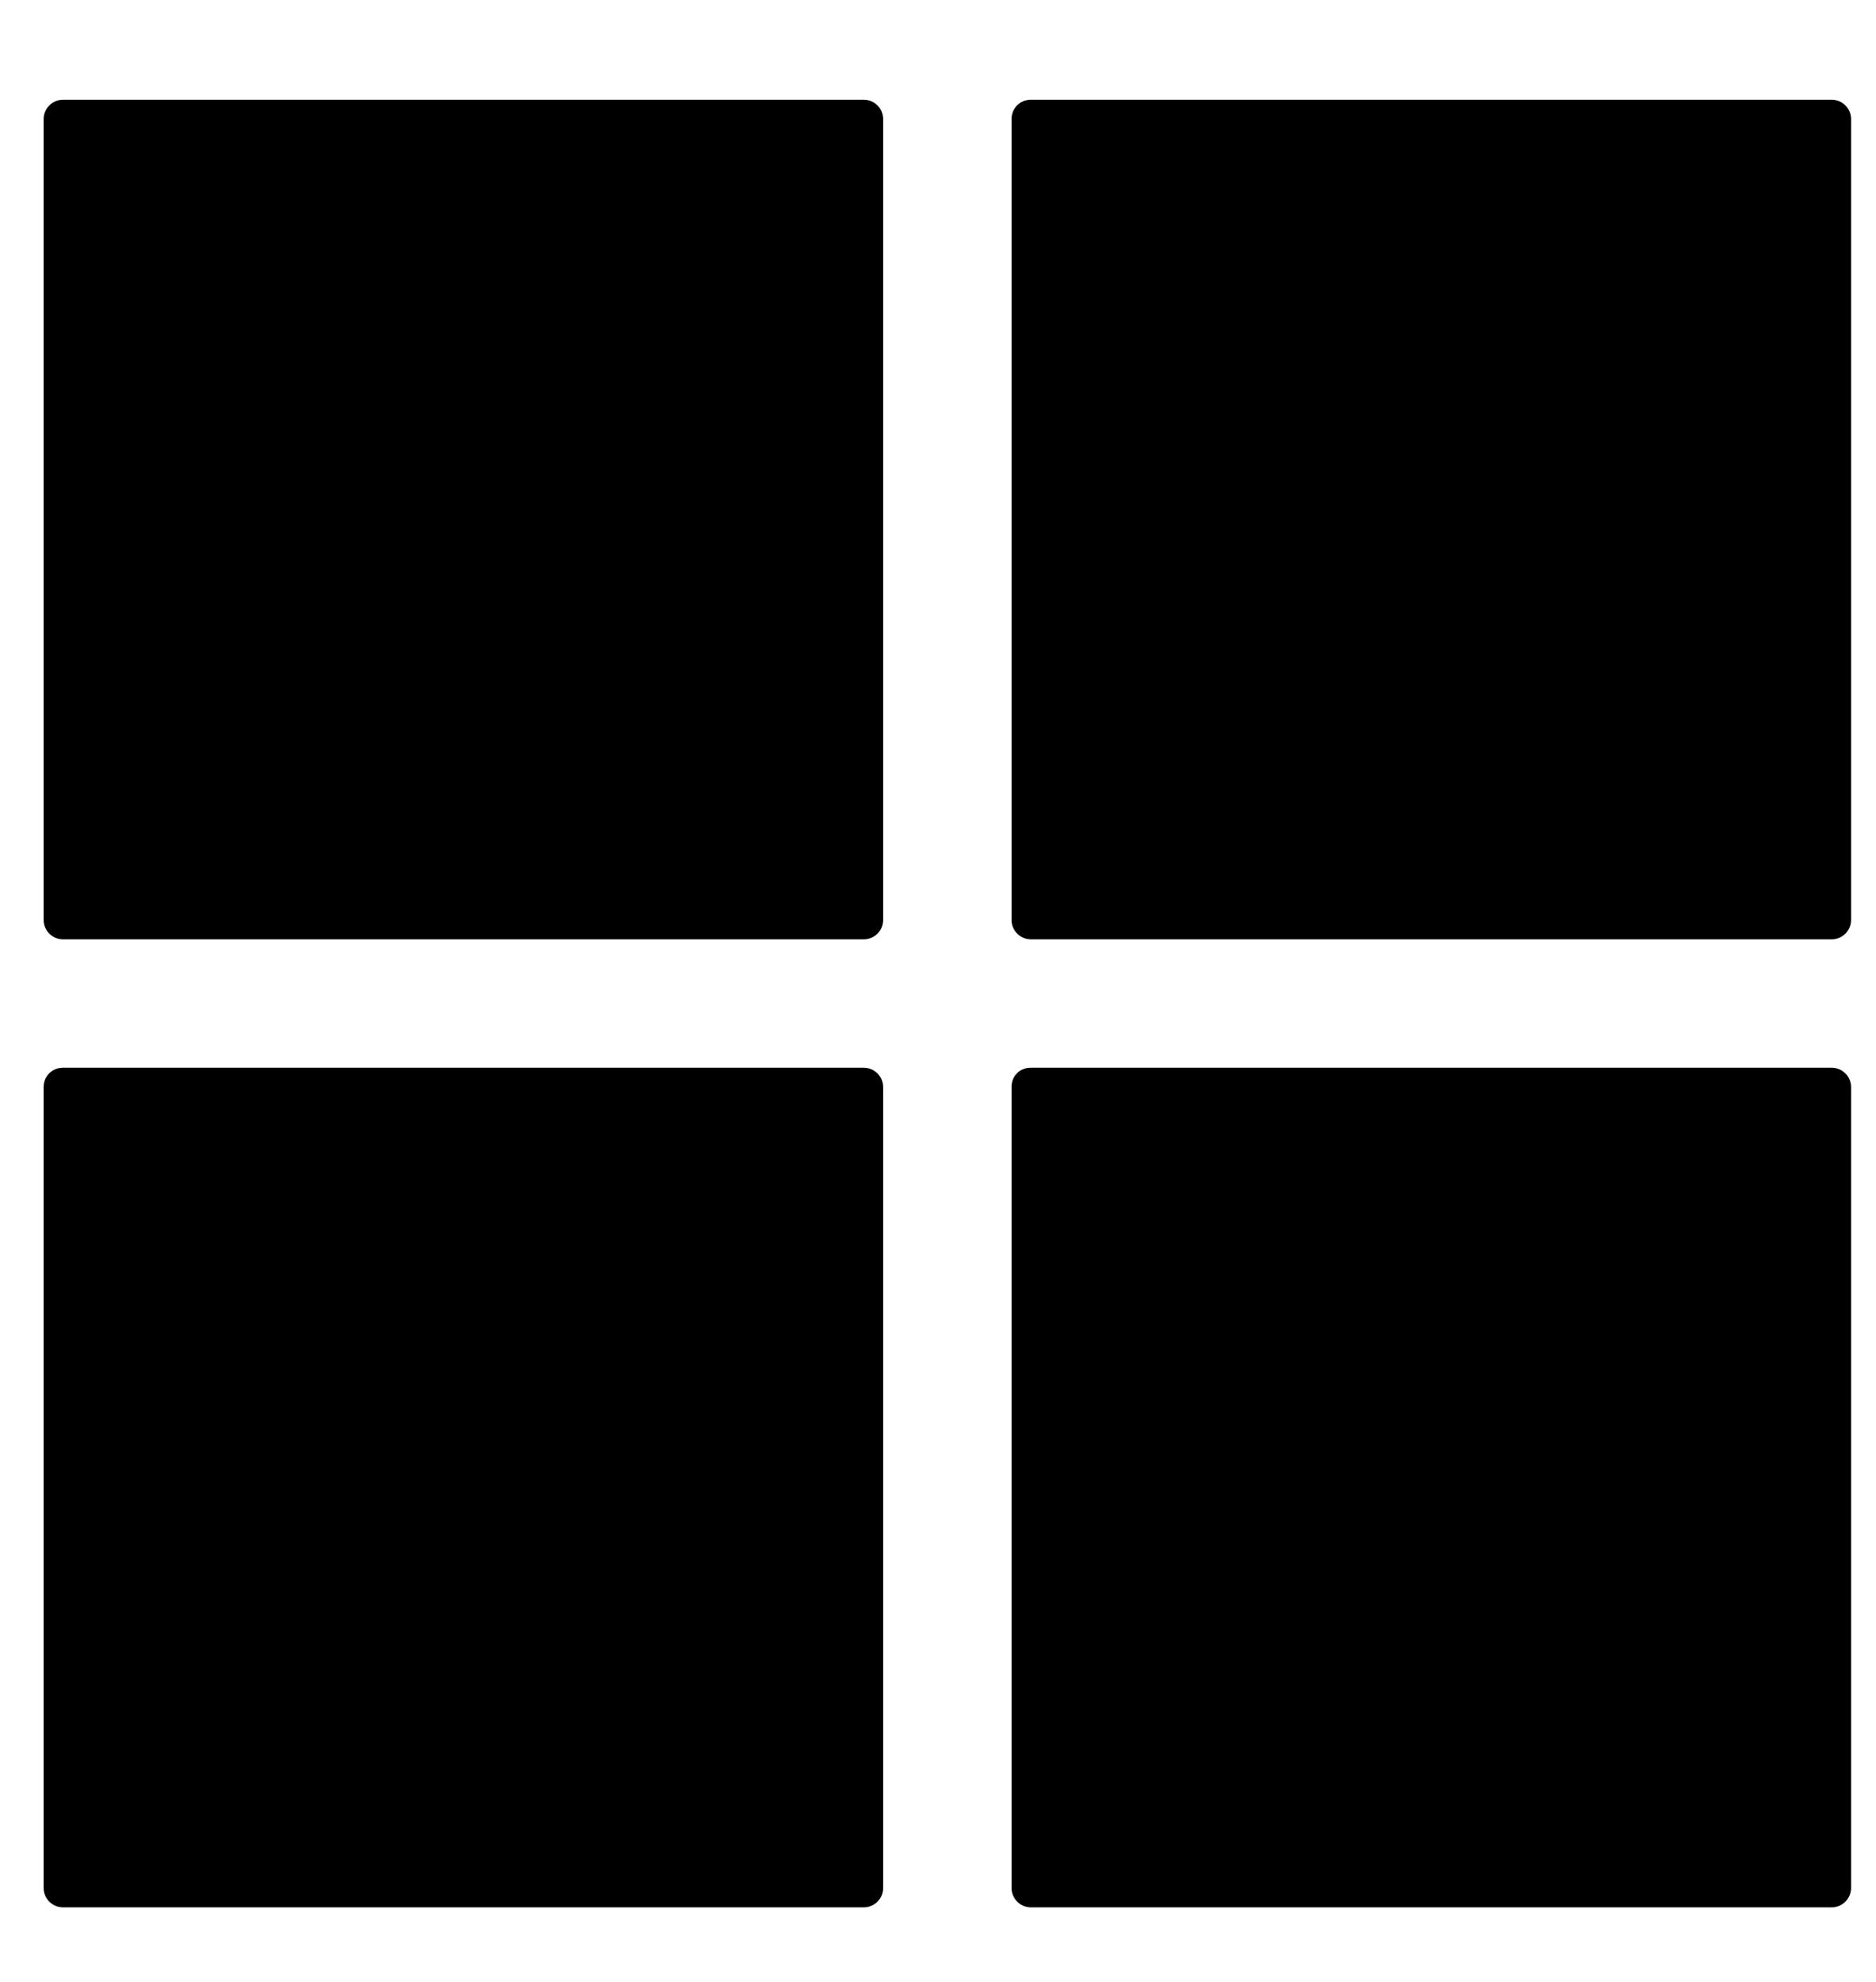 <?xml version="1.0" encoding="utf-8"?>
<!-- Generator: Adobe Illustrator 21.0.0, SVG Export Plug-In . SVG Version: 6.00 Build 0)  -->
<svg version="1.1" xmlns="http://www.w3.org/2000/svg" xmlns:xlink="http://www.w3.org/1999/xlink" x="0px" y="0px"
	 viewBox="0 0 301 318" style="enable-background:new 0 0 301 318;" xml:space="preserve">

		<path class="st1" d="M10.1,16h128.5c1.7,0,3.1,1.4,3.1,3.1v128.5c0,1.7-1.4,3.1-3.1,3.1H10.1c-1.7,0-3.1-1.4-3.1-3.1V19.1
			C7,17.4,8.4,16,10.1,16z"/>
		<path class="st1" d="M165.4,16h128.5c1.7,0,3.1,1.4,3.1,3.1v128.5c0,1.7-1.4,3.1-3.1,3.1H165.4c-1.7,0-3.1-1.4-3.1-3.1V19.1
			C162.3,17.4,163.6,16,165.4,16z"/>
		<path class="st1" d="M10.1,171.3h128.5c1.7,0,3.1,1.4,3.1,3.1v128.5c0,1.7-1.4,3.1-3.1,3.1H10.1c-1.7,0-3.1-1.4-3.1-3.1V174.4
			C7,172.6,8.4,171.3,10.1,171.3z"/>
		<path class="st1" d="M165.4,171.3h128.5c1.7,0,3.1,1.4,3.1,3.1v128.5c0,1.7-1.4,3.1-3.1,3.1H165.4c-1.7,0-3.1-1.4-3.1-3.1V174.4
			C162.3,172.6,163.6,171.3,165.4,171.3z"/>

</svg>

